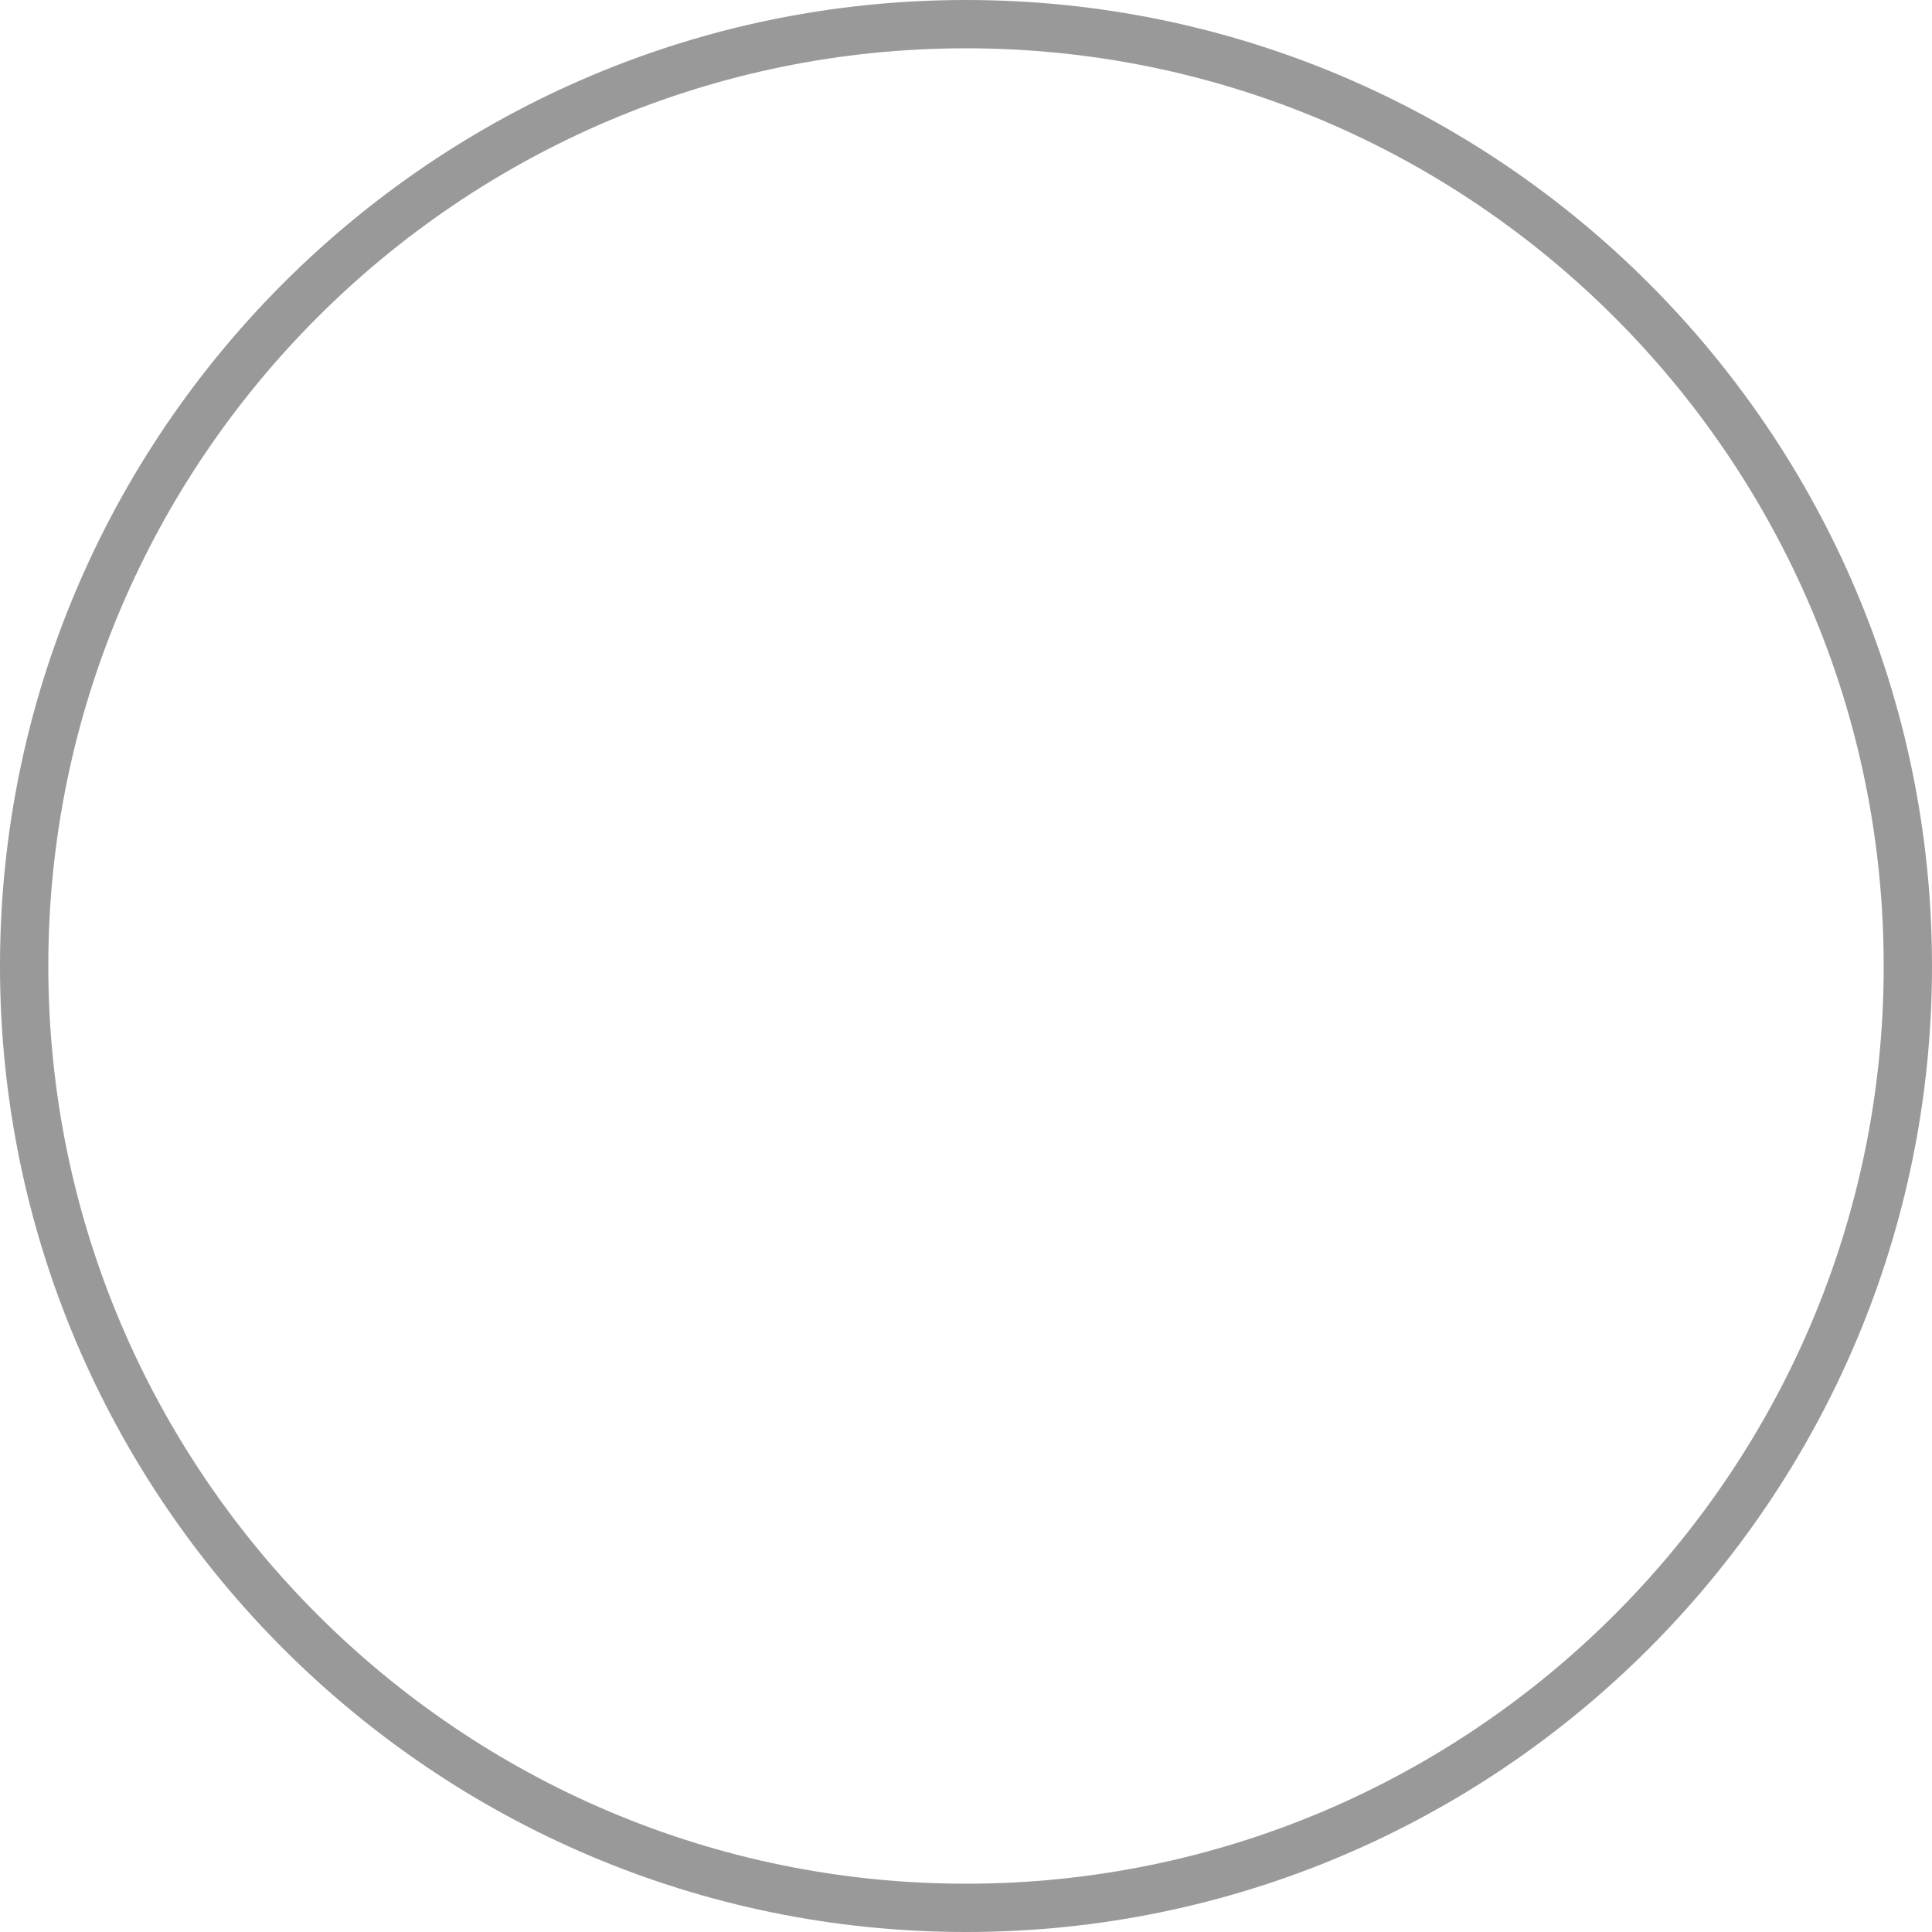 <?xml version="1.0" standalone="no"?><!DOCTYPE svg PUBLIC "-//W3C//DTD SVG 1.1//EN" "http://www.w3.org/Graphics/SVG/1.1/DTD/svg11.dtd"><svg t="1493984747089" class="icon" style="" viewBox="0 0 1024 1024" version="1.1" xmlns="http://www.w3.org/2000/svg" p-id="7428" xmlns:xlink="http://www.w3.org/1999/xlink" width="200" height="200"><defs><style type="text/css"></style></defs><path d="M512 1024C229.698 1024 0 794.273 0 512 0 229.698 229.698 0 512 0 794.331 0 1024 229.698 1024 512 1024 794.273 794.331 1024 512 1024z m0-998.4C243.8 25.6 25.6 243.8 25.6 512S243.8 998.4 512 998.4c268.229 0 486.4-218.2 486.4-486.4S780.2 25.6 512 25.6z" fill="#999999" p-id="7429"></path></svg>
